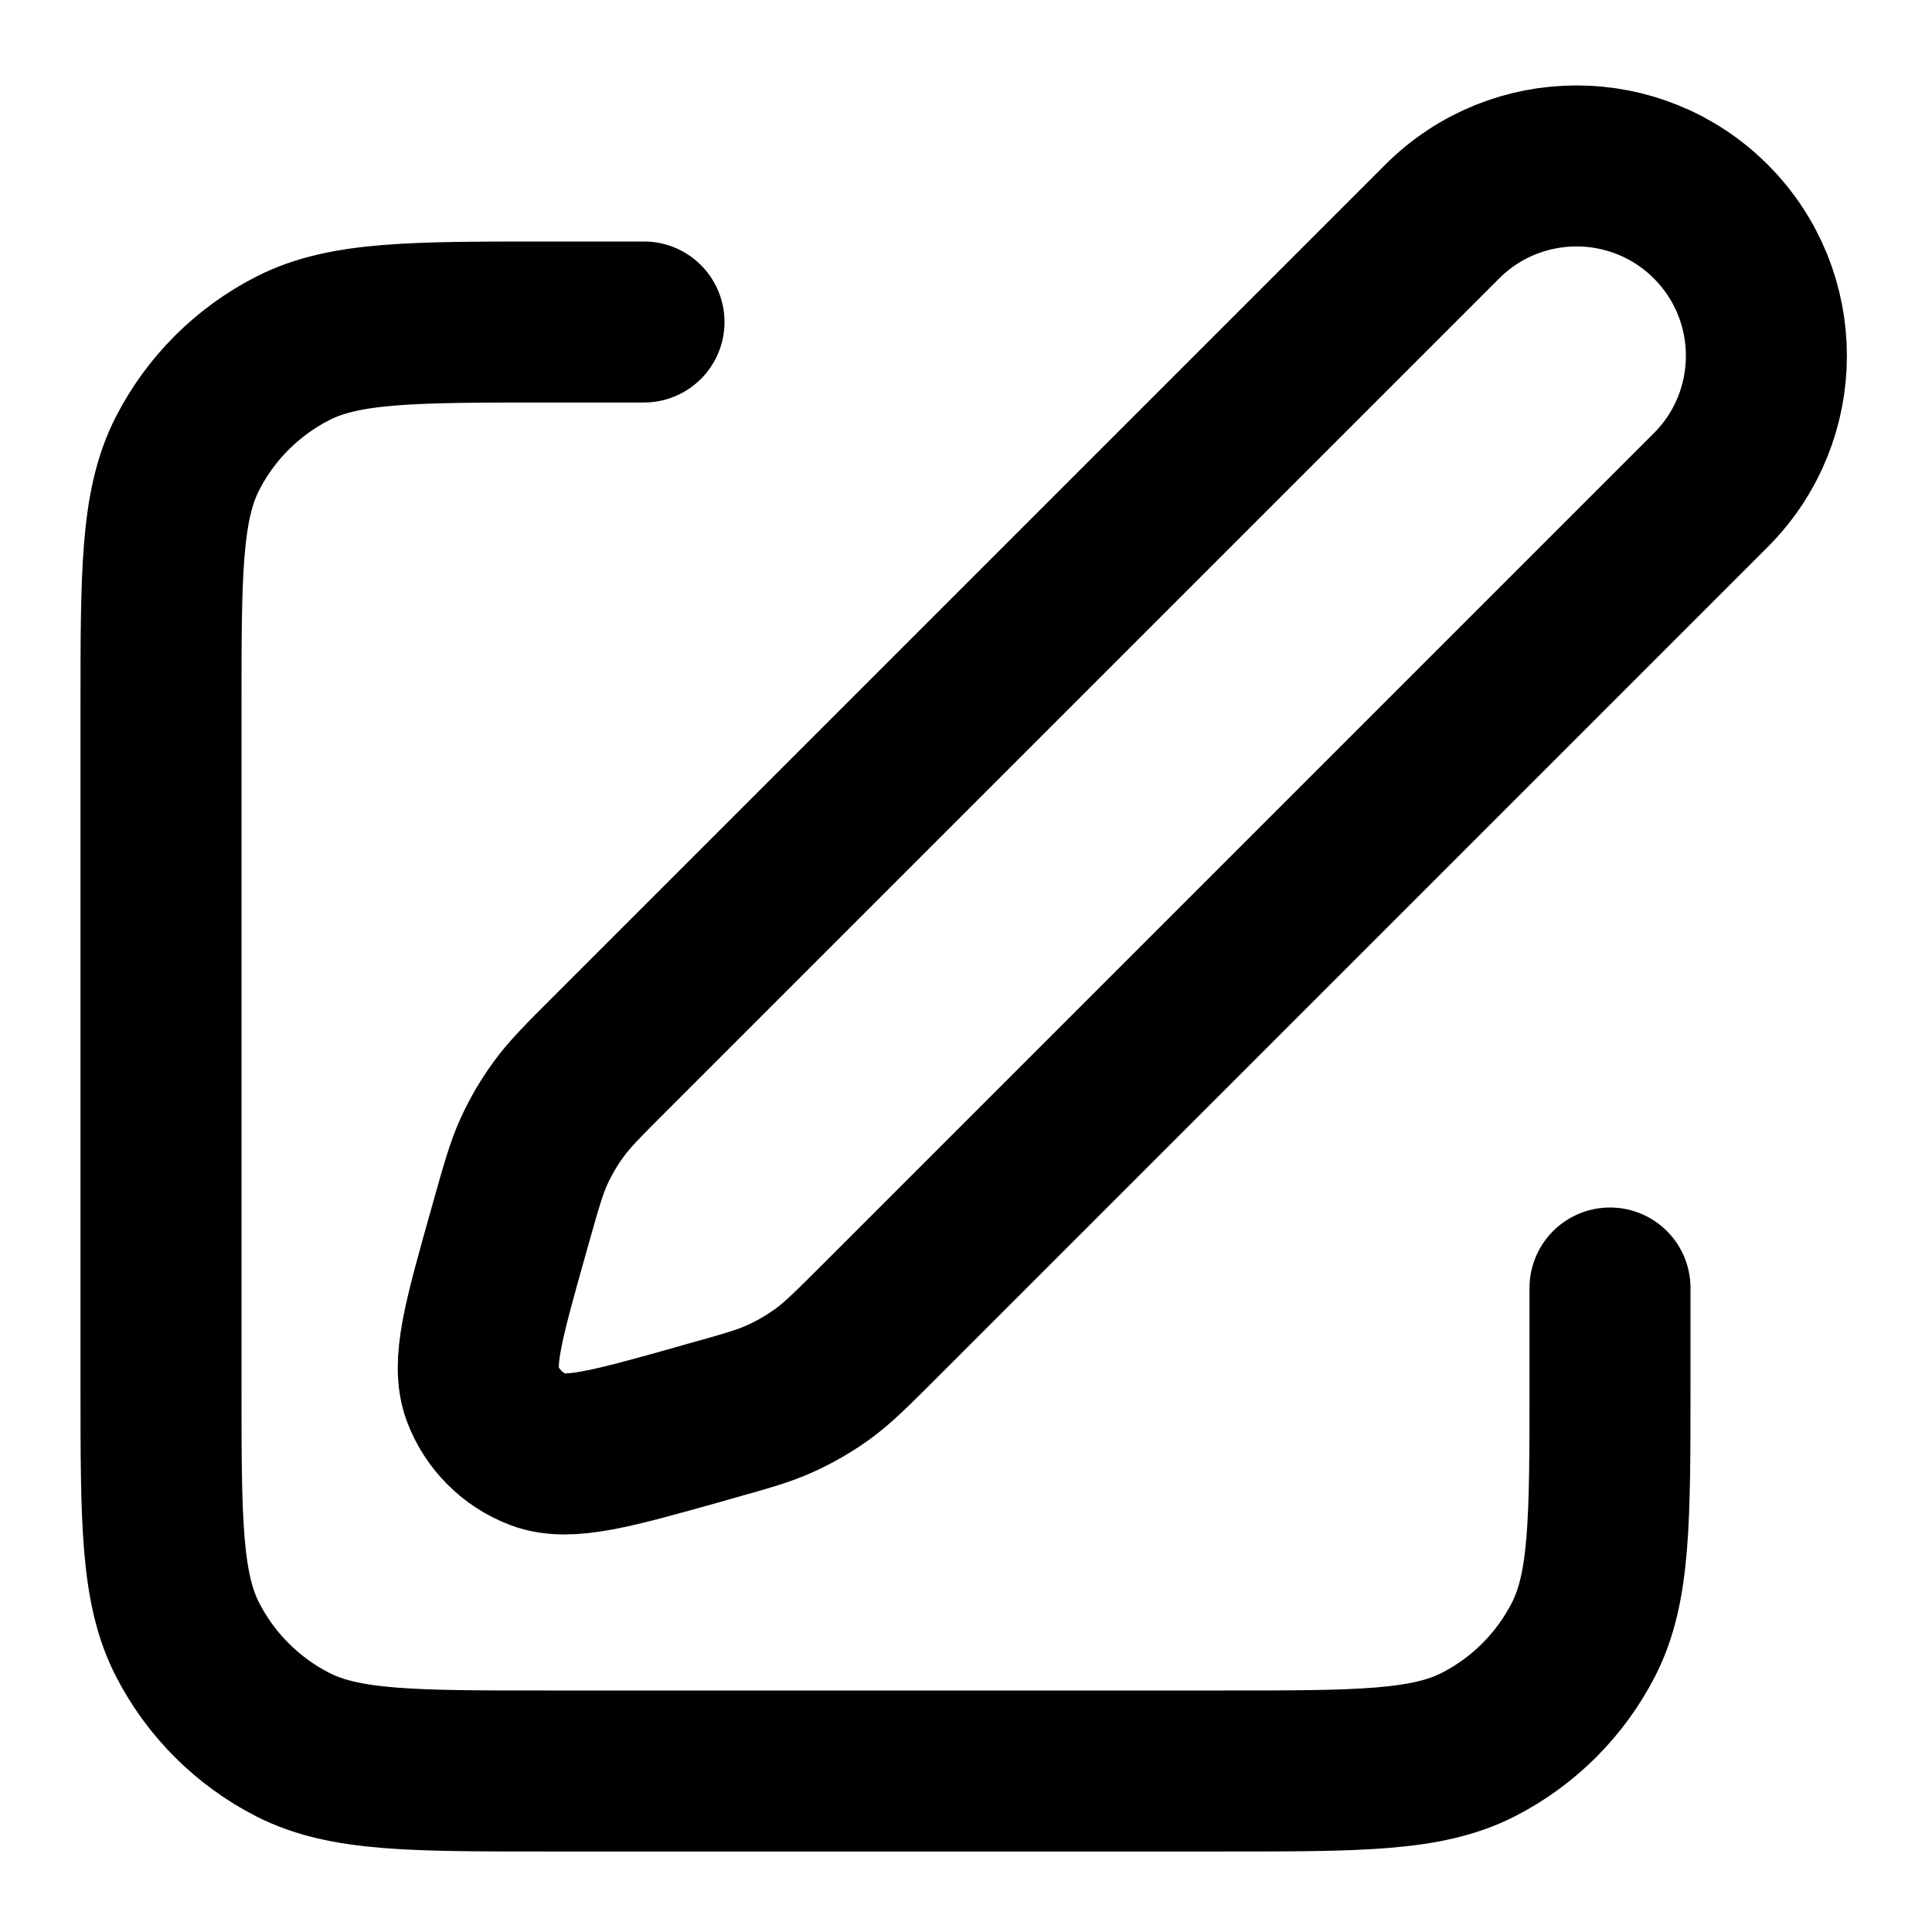 <svg width="24" height="24" viewBox="0 0 24 24" fill="none" xmlns="http://www.w3.org/2000/svg">
<path d="M20 16V17.2C20 18.88 20 19.72 19.673 20.362C19.385 20.926 18.927 21.385 18.362 21.673C17.72 22 16.88 22 15.2 22H6.8C5.12 22 4.28 22 3.638 21.673C3.074 21.385 2.615 20.926 2.327 20.362C2 19.72 2 18.88 2 17.2V8.8C2 7.12 2 6.28 2.327 5.638C2.615 5.073 3.074 4.615 3.638 4.327C4.28 4 5.12 4 6.8 4H8M8.677 17.695L8.816 17.655C9.266 17.529 9.491 17.466 9.7 17.37C9.887 17.285 10.064 17.181 10.229 17.061C10.415 16.924 10.58 16.759 10.911 16.429L21.252 6.088C22.173 5.166 22.173 3.673 21.252 2.752C20.331 1.831 18.837 1.831 17.916 2.752L7.574 13.094C7.244 13.424 7.079 13.589 6.943 13.775C6.822 13.94 6.718 14.117 6.633 14.303C6.538 14.512 6.475 14.737 6.348 15.187L6.309 15.326C6.006 16.403 5.854 16.942 5.993 17.311C6.115 17.633 6.369 17.887 6.691 18.009C7.061 18.149 7.599 17.997 8.677 17.695Z" stroke="currentColor" stroke-width="2" stroke-linecap="round" stroke-linejoin="round"/>
</svg>
